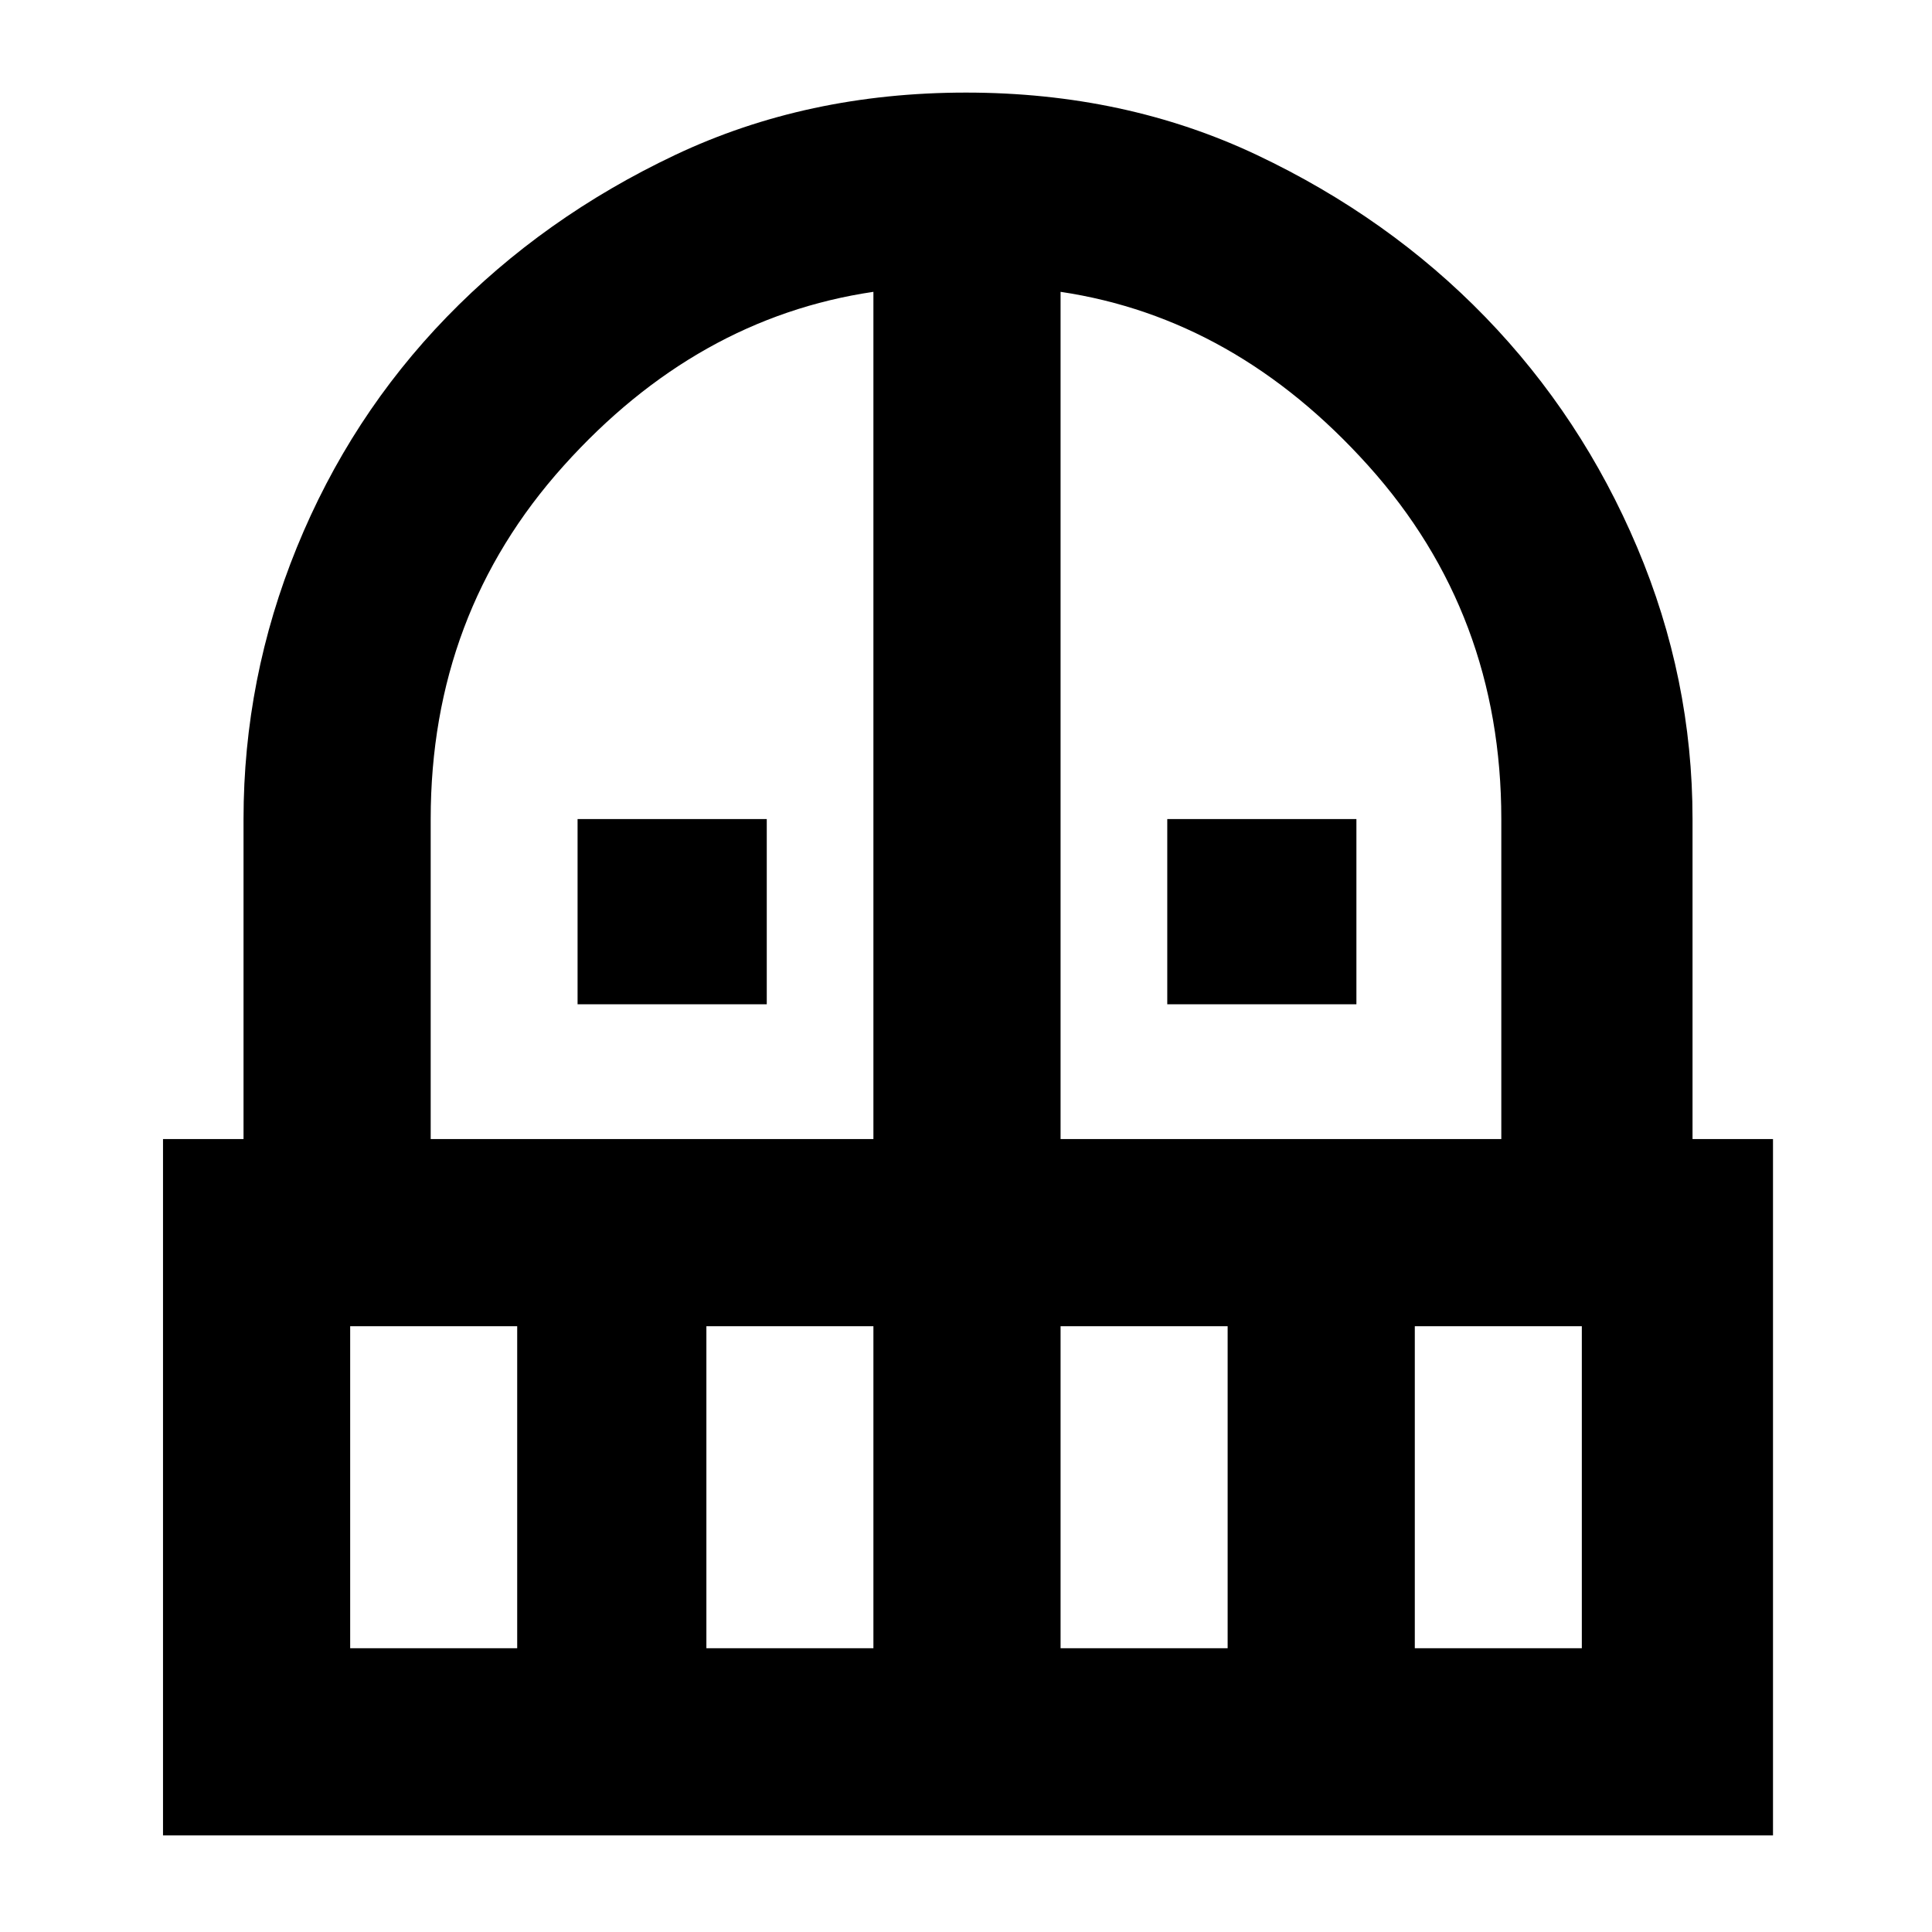 <svg xmlns="http://www.w3.org/2000/svg" height="40" width="40"><path d="M11.958 20.792v-3.834h3.917v3.834Zm12.209 0v-3.834h3.916v3.834ZM3.375 38V23.583h1.667v-6.625q0-2.916 1.104-5.625Q7.25 8.625 9.25 6.562q2-2.062 4.729-3.354Q16.708 1.917 20 1.917t6.021 1.291Q28.75 4.5 30.75 6.562q2 2.063 3.146 4.771 1.146 2.709 1.146 5.625v6.625h1.666V38Zm3.875-3.875h3.458v-6.667H7.25Zm7.375 0h3.458v-6.667h-3.458ZM8.917 23.583h9.166V6.042q-3.666.541-6.416 3.604-2.75 3.062-2.75 7.312Zm13.041 0h9.125v-6.625q0-4.25-2.75-7.312-2.75-3.063-6.375-3.604Zm0 10.542h3.459v-6.667h-3.459Zm7.334 0h3.458v-6.667h-3.458Z"/></svg>